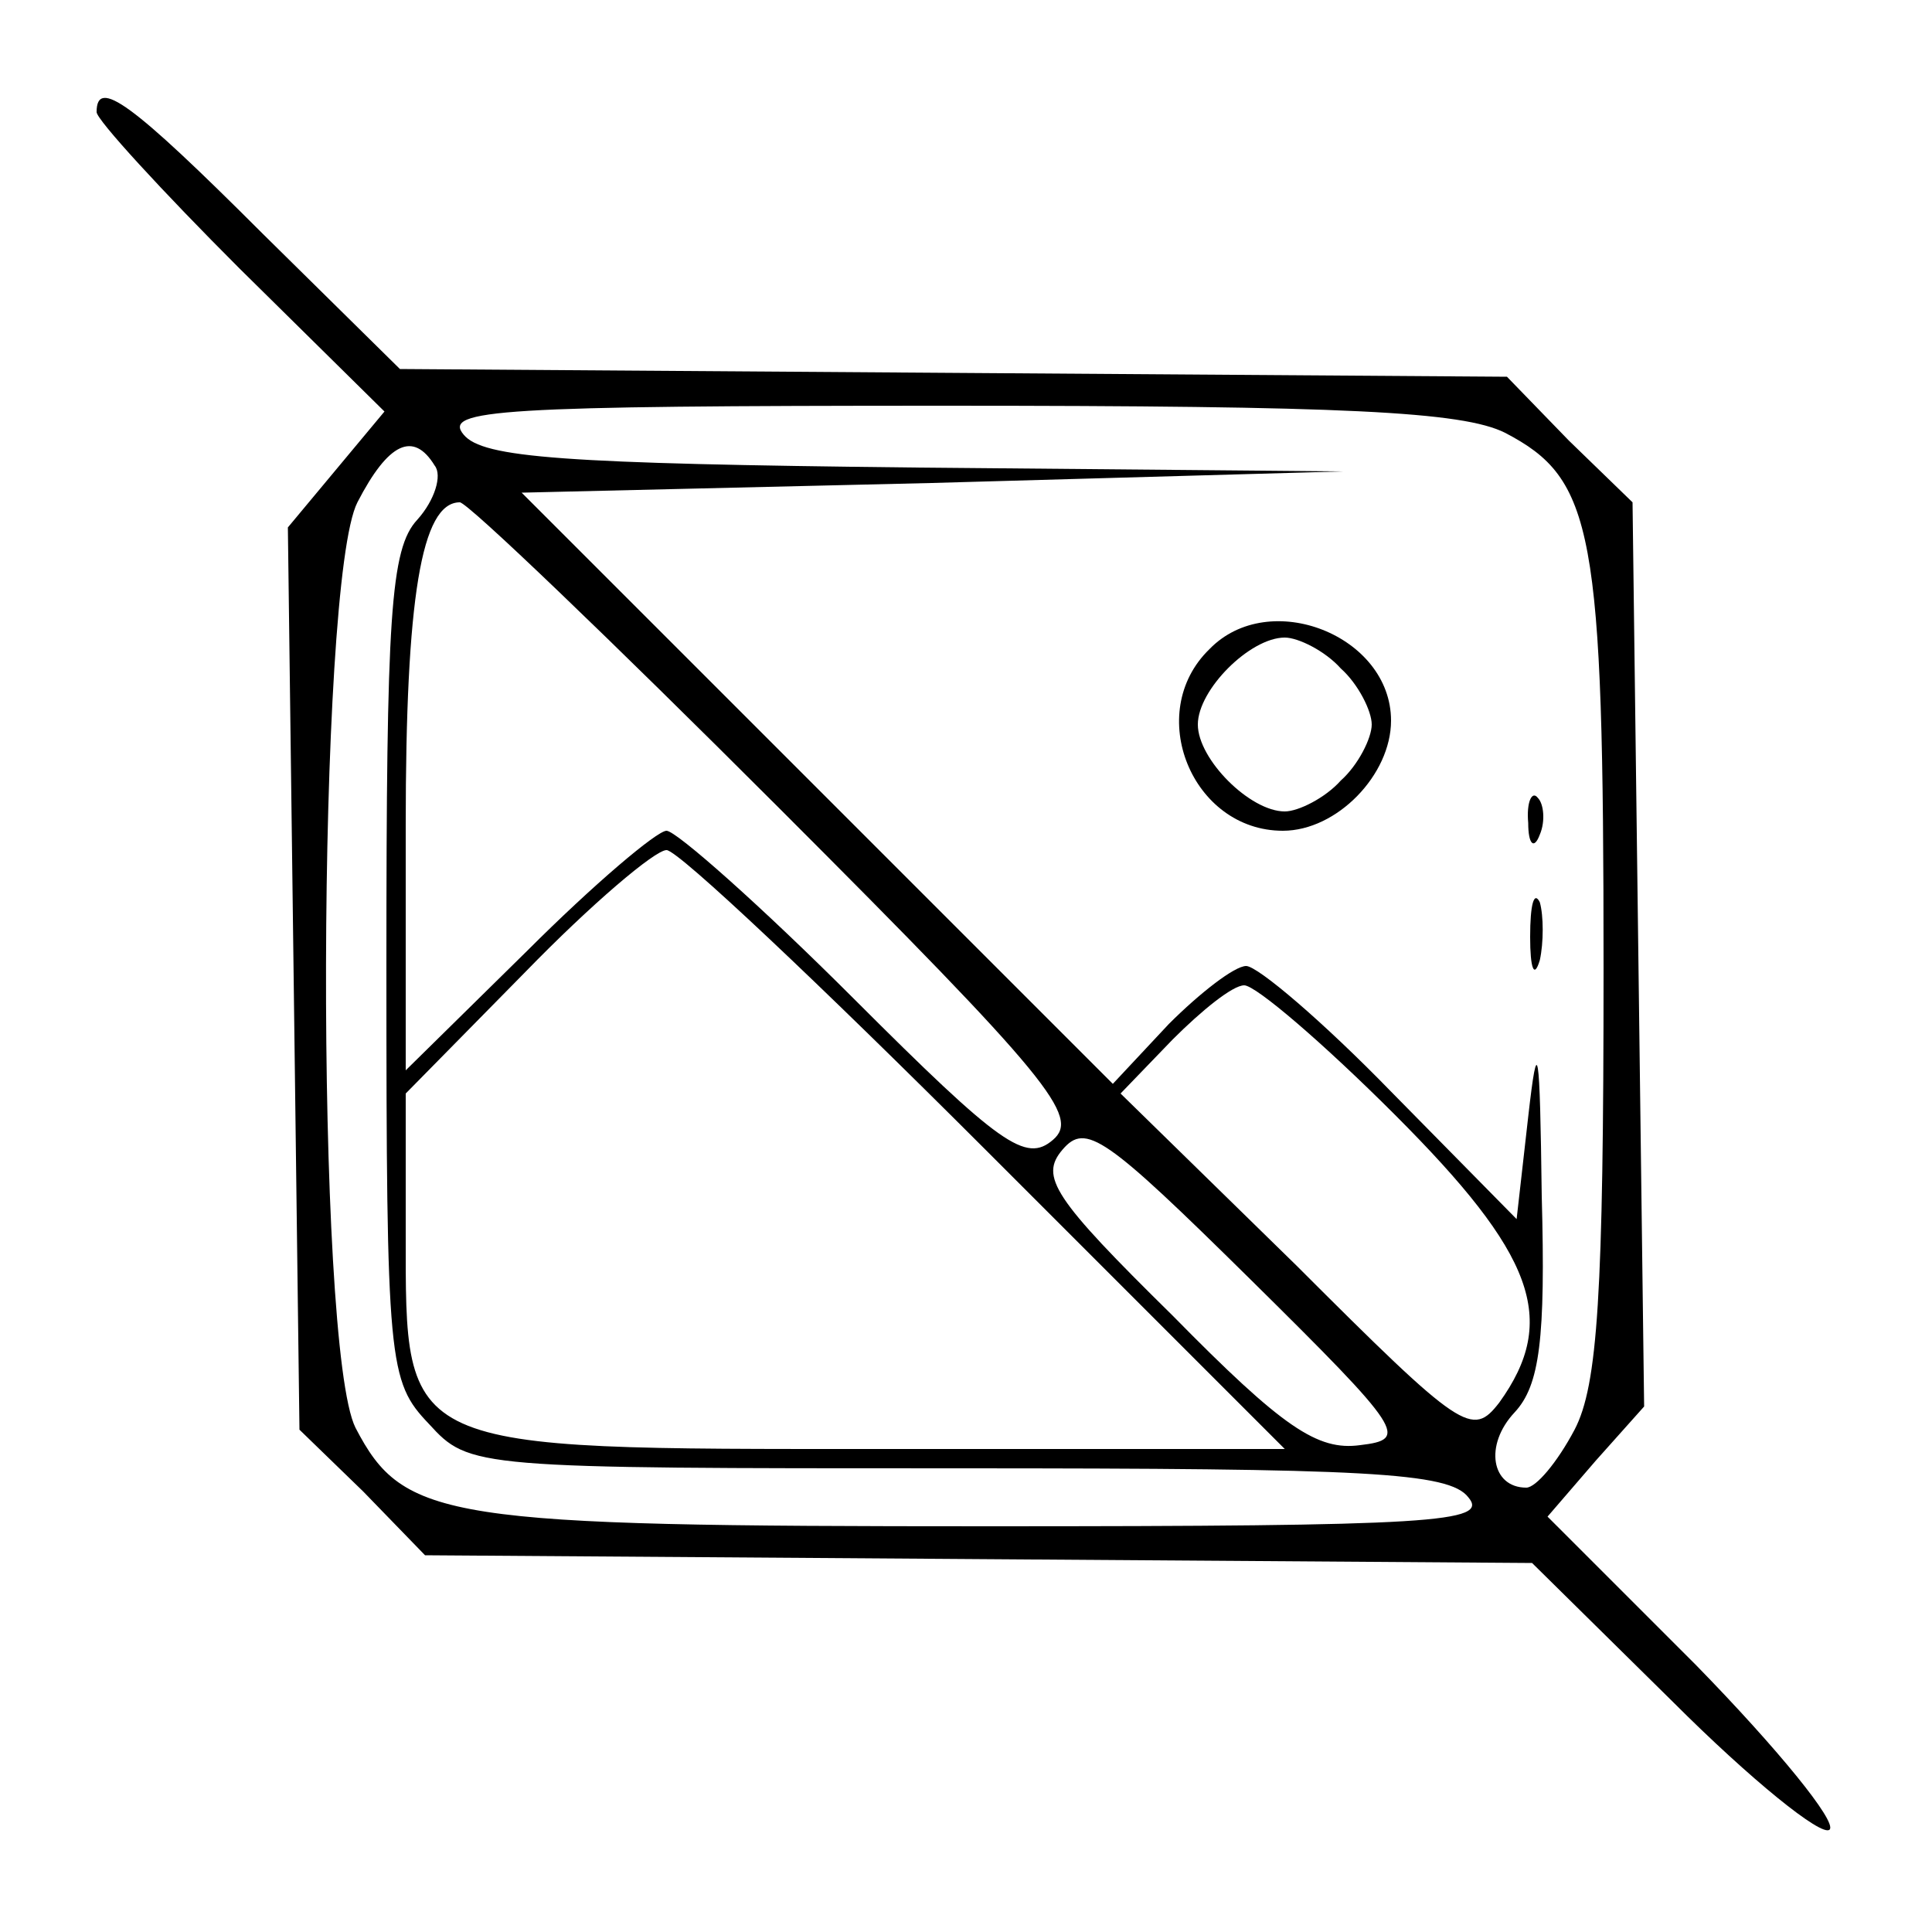  <svg version="1.0" xmlns="http://www.w3.org/2000/svg"  width="40" height="40" viewBox="0 0 100 100"  preserveAspectRatio="xMidYMid meet">  
 <g transform="translate(0,100) scale(0.1,-0.1)" fill="#000000" stroke="none"> 
 <path d="M50 942 c0 -4 34 -41 74 -81 l75 -74 -25 -30 -25 -30 3 -233 3 -234 33 -32 32 -33 287 -2 286 -2 73 -72 c40 -40 77 -70 81 -66 4 4 -27 42 -69 85 l-77 77 25 29 25 28 -3 234 -3 234 -33 32 -32 33 -287 2 -286 2 -71 70 c-68 68 -86 81 -86 63z m729 -166 c46 -24 51 -50 51 -277 0 -169 -3 -216 -15 -239 -9 -17 -20 -30 -25 -30 -18 0 -22 22 -6 39 13 14 16 38 14 112 -1 77 -2 85 -7 41 l-6 -53 -65 66 c-35 36 -69 65 -75 65 -6 0 -24 -14 -40 -30 l-29 -31 -153 153 -153 153 212 5 213 6 -221 2 c-183 2 -224 5 -234 17 -11 13 18 15 249 15 207 0 268 -3 290 -14z m-554 -17 c4 -5 0 -18 -9 -28 -14 -15 -16 -50 -16 -231 0 -206 1 -215 22 -237 21 -23 23 -23 274 -23 211 0 254 -2 264 -15 11 -13 -18 -15 -248 -15 -282 0 -303 3 -328 51 -21 42 -20 438 1 479 16 31 29 37 40 19z m178 -177 c141 -141 156 -160 142 -172 -14 -12 -27 -3 -103 73 -48 48 -92 87 -97 87 -5 0 -38 -28 -72 -62 l-63 -62 0 127 c0 117 8 167 28 167 4 0 78 -71 165 -158z m107 -177 l155 -155 -208 0 c-251 0 -247 -2 -247 112 l0 72 62 63 c34 35 67 63 73 63 6 0 80 -70 165 -155z m212 18 c72 -72 85 -106 54 -149 -14 -18 -19 -15 -105 71 l-91 89 27 28 c15 15 31 28 37 28 6 0 41 -30 78 -67z m-18 -171 c-22 -3 -40 9 -97 67 -62 61 -69 72 -57 86 12 14 22 7 97 -67 80 -79 82 -83 57 -86z"></path> <path d="M626 664 c-34 -33 -9 -94 38 -94 28 0 56 29 56 57 0 44 -63 69 -94 37z m68 -10 c9 -8 16 -22 16 -29 0 -7 -7 -21 -16 -29 -8 -9 -22 -16 -29 -16 -18 0 -45 27 -45 45 0 18 27 45 45 45 7 0 21 -7 29 -16z"></path> <path d="M791 574 c0 -11 3 -14 6 -6 3 7 2 16 -1 19 -3 4 -6 -2 -5 -13z"></path> <path d="M792 515 c0 -16 2 -22 5 -12 2 9 2 23 0 30 -3 6 -5 -1 -5 -18z"></path> </g> </svg> 